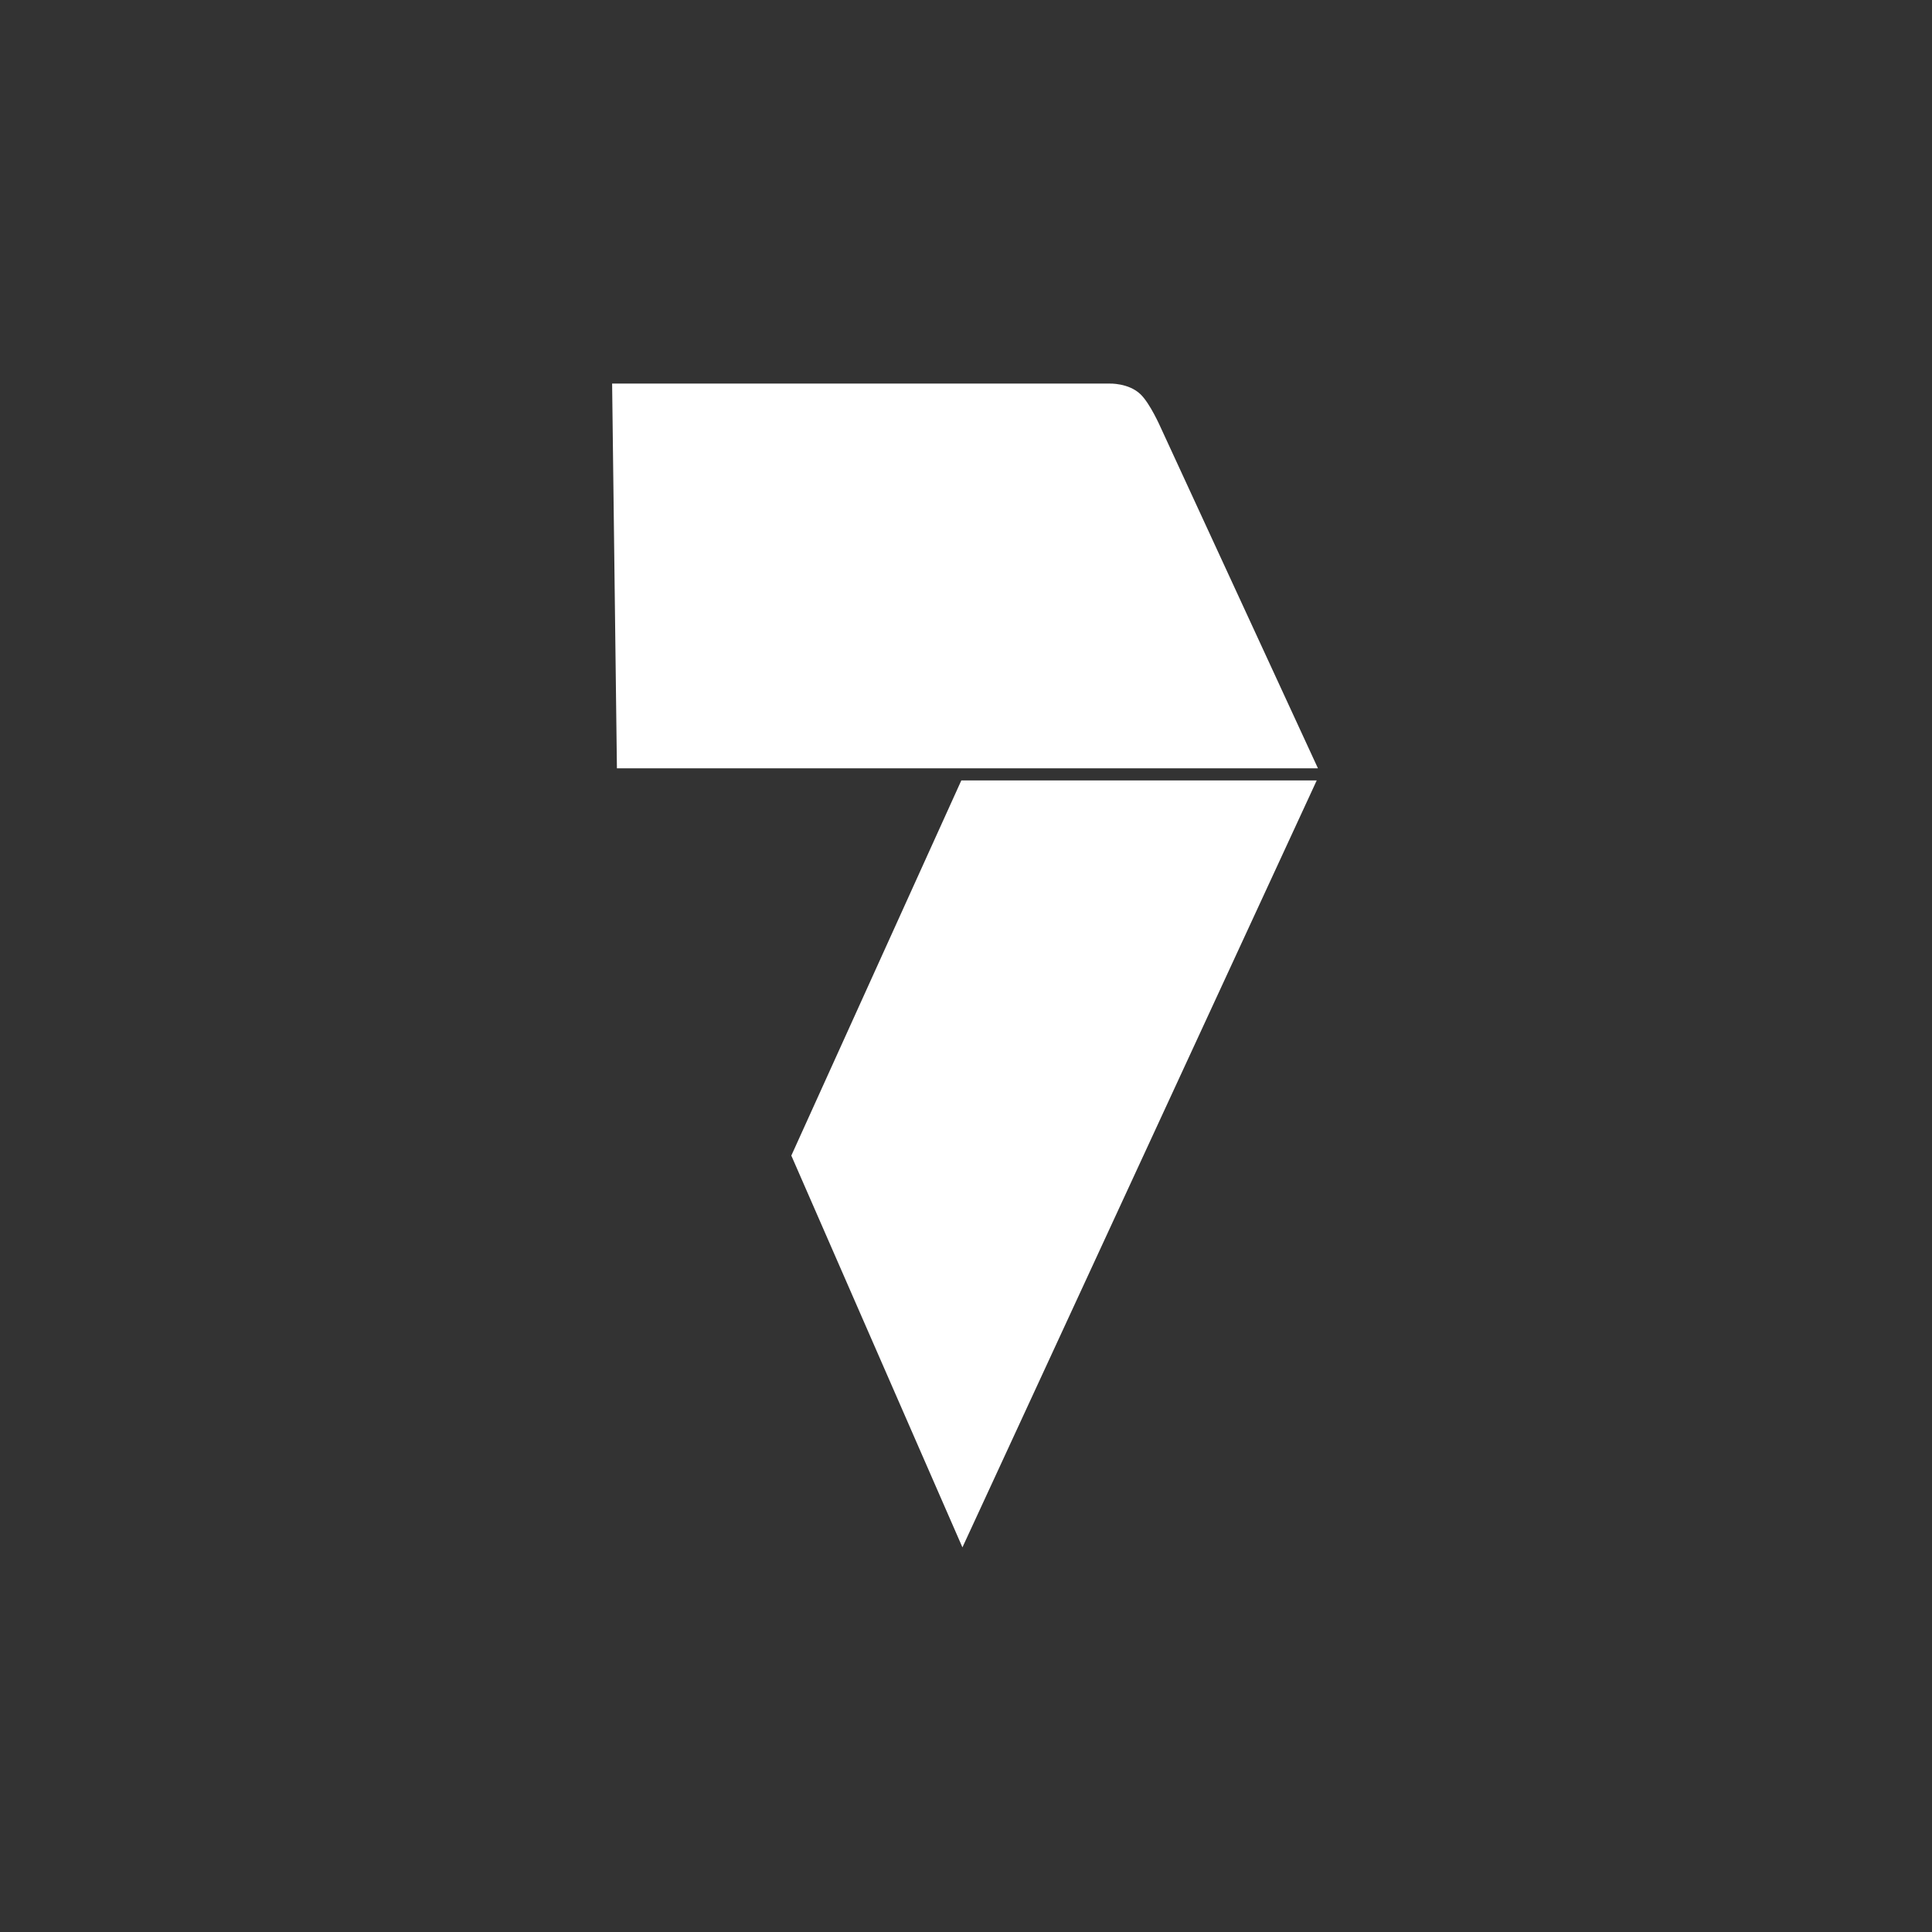 <?xml version="1.0" encoding="UTF-8" standalone="no"?>
<svg xmlns:rdf="http://www.w3.org/1999/02/22-rdf-syntax-ns#" xmlns="http://www.w3.org/2000/svg" height="32" width="32" version="1.1" xmlns:cc="http://creativecommons.org/ns#" xmlns:dc="http://purl.org/dc/elements/1.1/" viewBox="0 0 32 32">
 <path d="m0 0v32h32v-32z" fill="#333"/>
 <g style="enable-background:new;fill:#fff" transform="matrix(.067 0 0 .067 14.16 14.42)">
  <path d="m-60.02-120.4h122.9s4.803-0.206 7.766 2.685c2.361 2.303 4.89 8.054 4.89 8.054l38.93 84.37h-173.3z" style="fill:#fff;fill-rule:evenodd"/>
  <path d="m26.58 167.3 87.59-189.6h-87.86l-42.03 92.75z" style="fill:#fff;fill-rule:evenodd"/>
 </g>
</svg>
